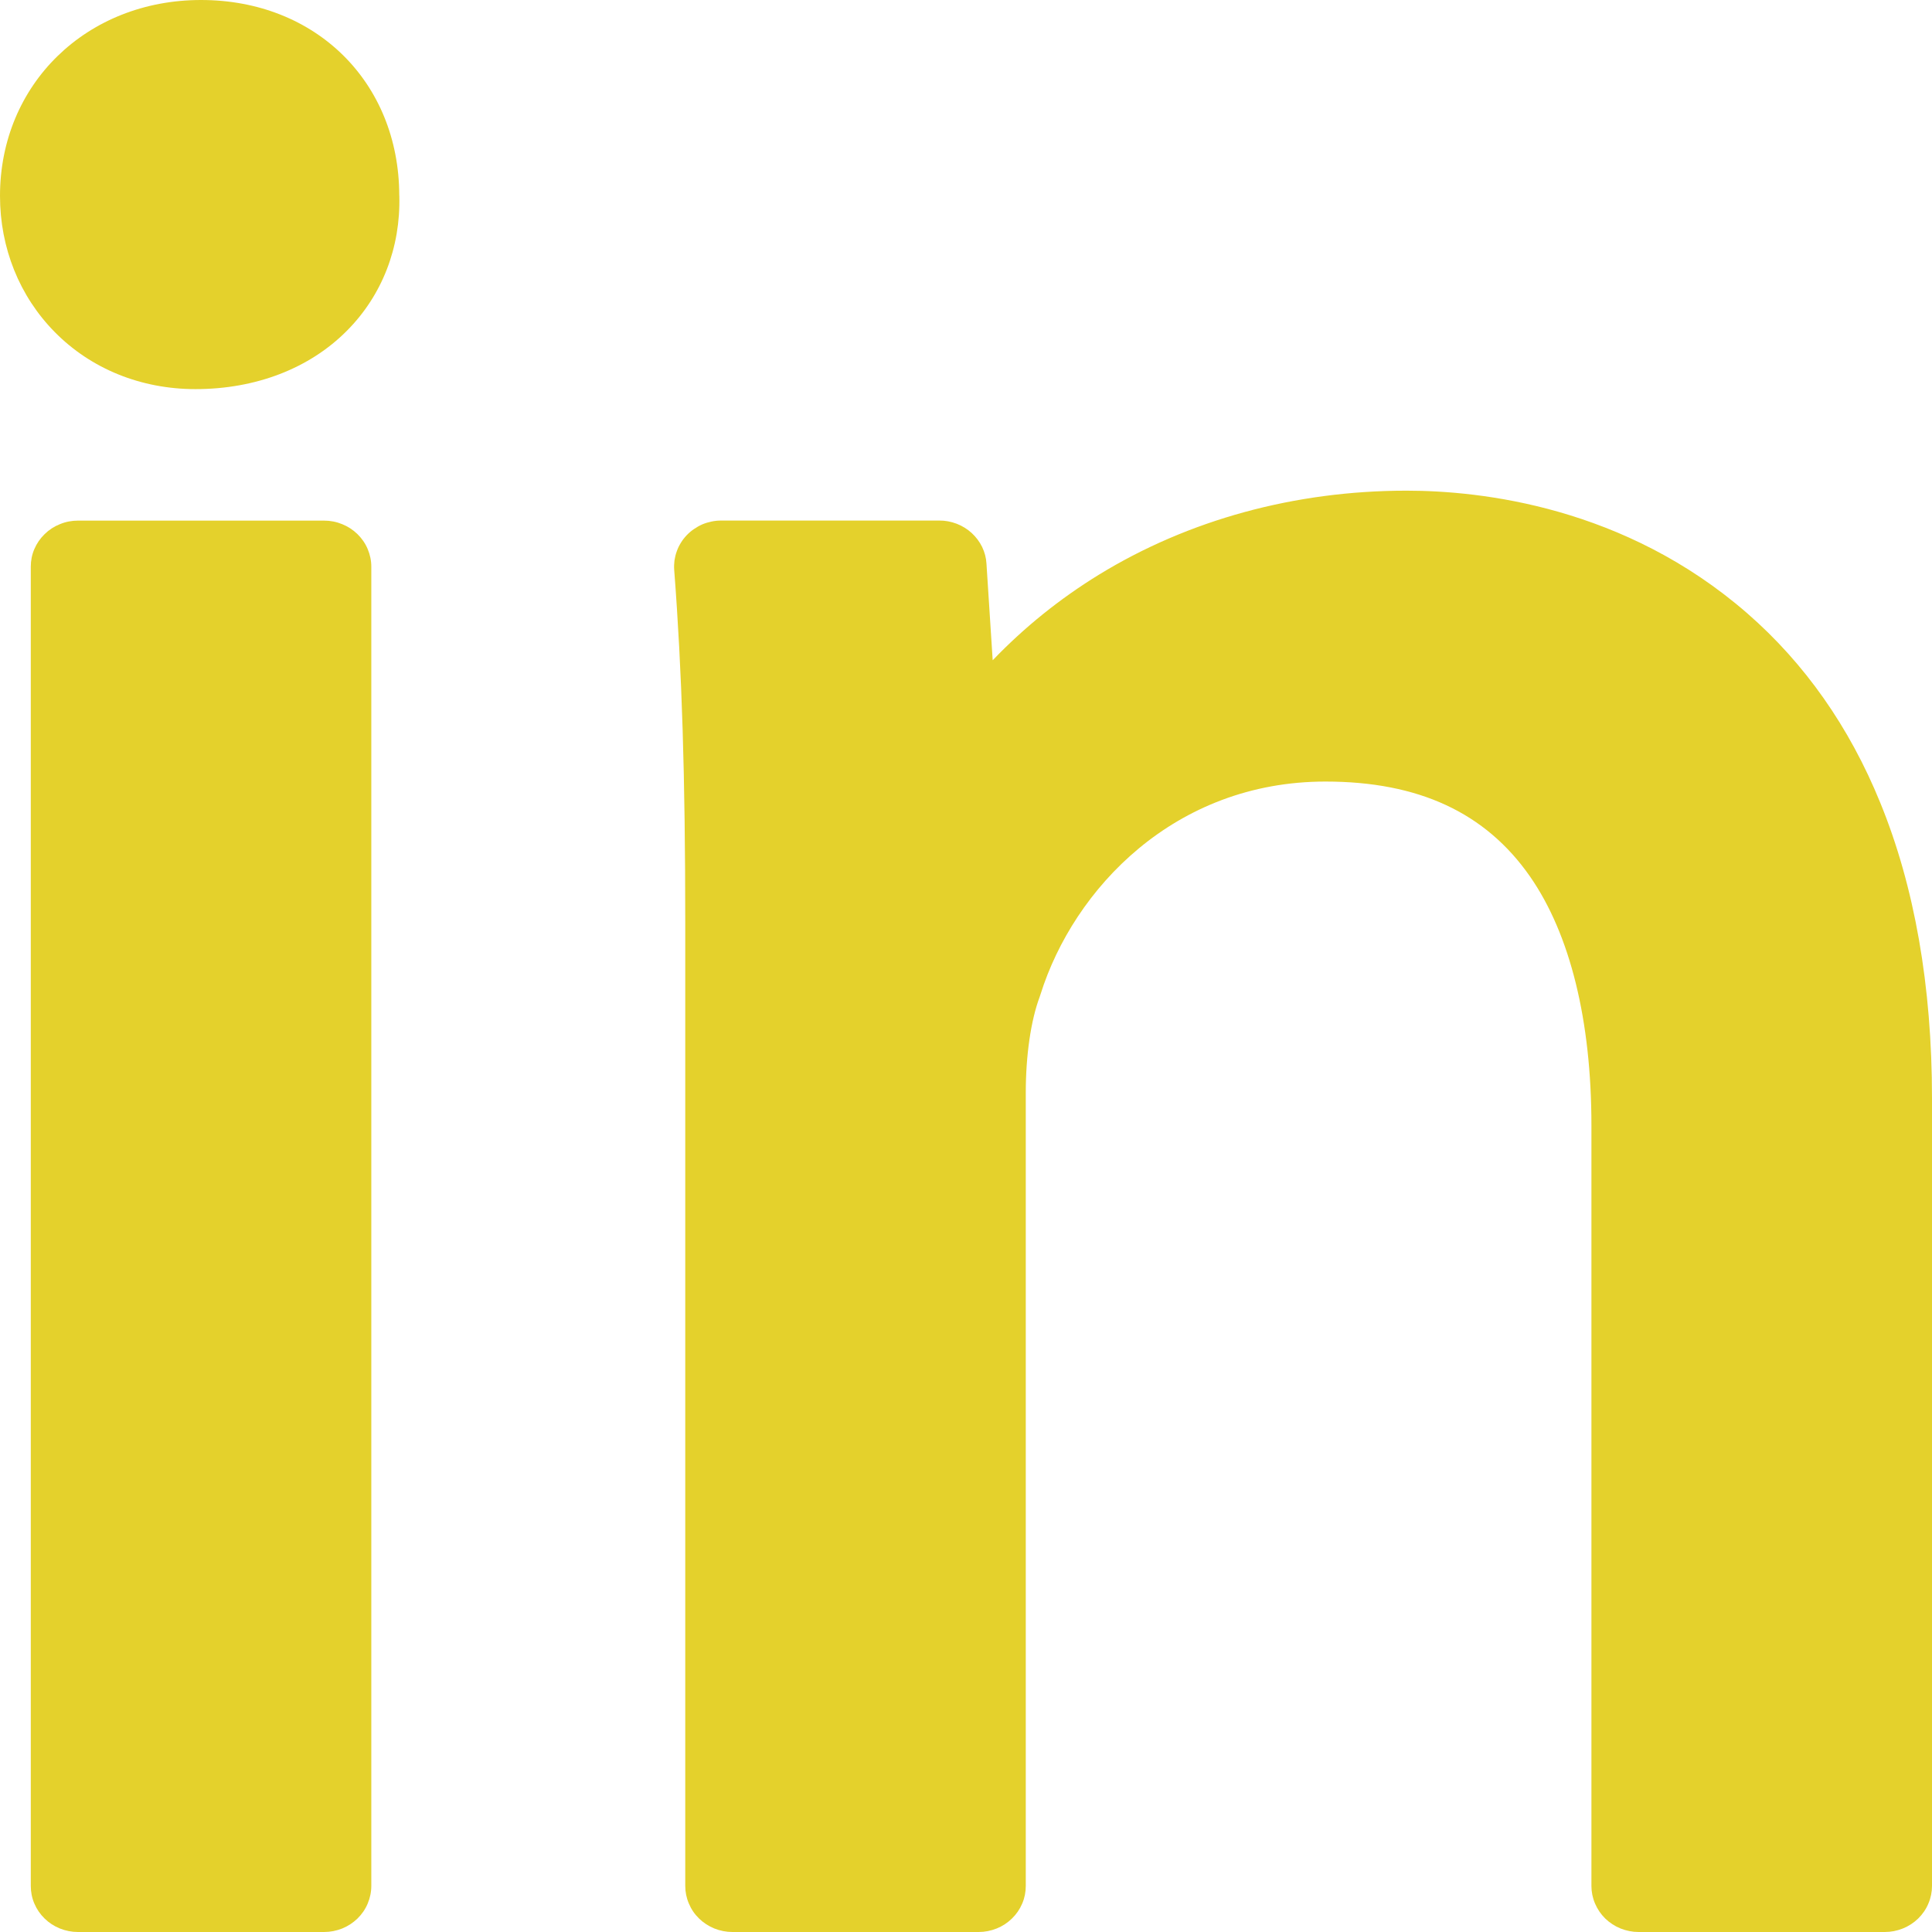 <svg width="32" height="32" viewBox="0 0 32 32" fill="none" xmlns="http://www.w3.org/2000/svg">
<path d="M1.291 8.623H5.368C5.471 8.623 5.571 8.642 5.668 8.682C5.763 8.72 5.847 8.775 5.921 8.847C5.994 8.919 6.051 9.001 6.09 9.094C6.129 9.187 6.15 9.284 6.15 9.385V31.237C6.15 31.338 6.129 31.436 6.09 31.529C6.051 31.623 5.994 31.705 5.921 31.777C5.847 31.848 5.763 31.903 5.668 31.942C5.571 31.98 5.471 32 5.368 32H1.291C1.188 32 1.088 31.98 0.992 31.942C0.896 31.903 0.812 31.848 0.739 31.777C0.665 31.705 0.609 31.623 0.569 31.529C0.529 31.436 0.51 31.338 0.51 31.237V9.385C0.51 9.284 0.529 9.187 0.569 9.094C0.609 9.001 0.665 8.919 0.739 8.847C0.812 8.775 0.896 8.72 0.992 8.682C1.088 8.642 1.188 8.623 1.291 8.623Z" fill="#E4D12C"/>
<path d="M6.613 3.232C6.607 1.359 5.228 0 3.33 0C1.432 0 0 1.395 0 3.245C0 4.106 0.322 4.907 0.907 5.5C1.508 6.11 2.336 6.445 3.237 6.445C4.236 6.445 5.127 6.103 5.748 5.476C6.33 4.89 6.636 4.099 6.614 3.245C6.614 3.241 6.613 3.238 6.613 3.232Z" fill="#E4D12C"/>
<path d="M28.943 10.161C26.913 8.391 24.534 8.127 23.297 8.127C21.448 8.127 19.686 8.609 18.201 9.519C17.552 9.918 16.966 10.39 16.442 10.936L16.339 9.336C16.334 9.239 16.309 9.147 16.267 9.059C16.224 8.971 16.166 8.895 16.094 8.828C16.021 8.762 15.939 8.711 15.846 8.675C15.753 8.64 15.658 8.621 15.558 8.622H11.946C11.892 8.622 11.839 8.627 11.787 8.638C11.734 8.649 11.683 8.664 11.633 8.685C11.585 8.706 11.538 8.733 11.494 8.763C11.45 8.793 11.41 8.827 11.373 8.866C11.337 8.904 11.304 8.946 11.277 8.991C11.249 9.036 11.226 9.083 11.209 9.133C11.191 9.182 11.179 9.233 11.171 9.285C11.165 9.337 11.163 9.389 11.167 9.441C11.295 11.109 11.35 12.861 11.35 15.298V31.237C11.35 31.338 11.37 31.436 11.41 31.529C11.449 31.623 11.505 31.705 11.579 31.777C11.652 31.848 11.737 31.903 11.832 31.942C11.928 31.98 12.028 32 12.132 32H16.209C16.312 32 16.412 31.98 16.508 31.942C16.604 31.903 16.688 31.848 16.761 31.777C16.835 31.705 16.891 31.623 16.931 31.529C16.971 31.436 16.99 31.338 16.99 31.237V18.099C16.99 17.482 17.074 16.902 17.221 16.509C17.226 16.497 17.23 16.484 17.234 16.47C17.785 14.718 19.458 12.945 21.954 12.945C23.497 12.945 24.606 13.46 25.343 14.519C26.007 15.476 26.359 16.901 26.359 18.64V31.237C26.359 31.338 26.379 31.436 26.419 31.529C26.459 31.623 26.515 31.705 26.588 31.777C26.662 31.848 26.746 31.903 26.842 31.942C26.938 31.98 27.038 32 27.141 32H31.218C31.322 32 31.421 31.98 31.517 31.942C31.613 31.903 31.698 31.848 31.771 31.777C31.844 31.705 31.901 31.623 31.94 31.529C31.98 31.436 32 31.338 32 31.237V18.19C32 16.331 31.711 14.683 31.142 13.293C30.632 12.041 29.892 10.988 28.943 10.161Z" fill="#E4D12C"/>
</svg>
